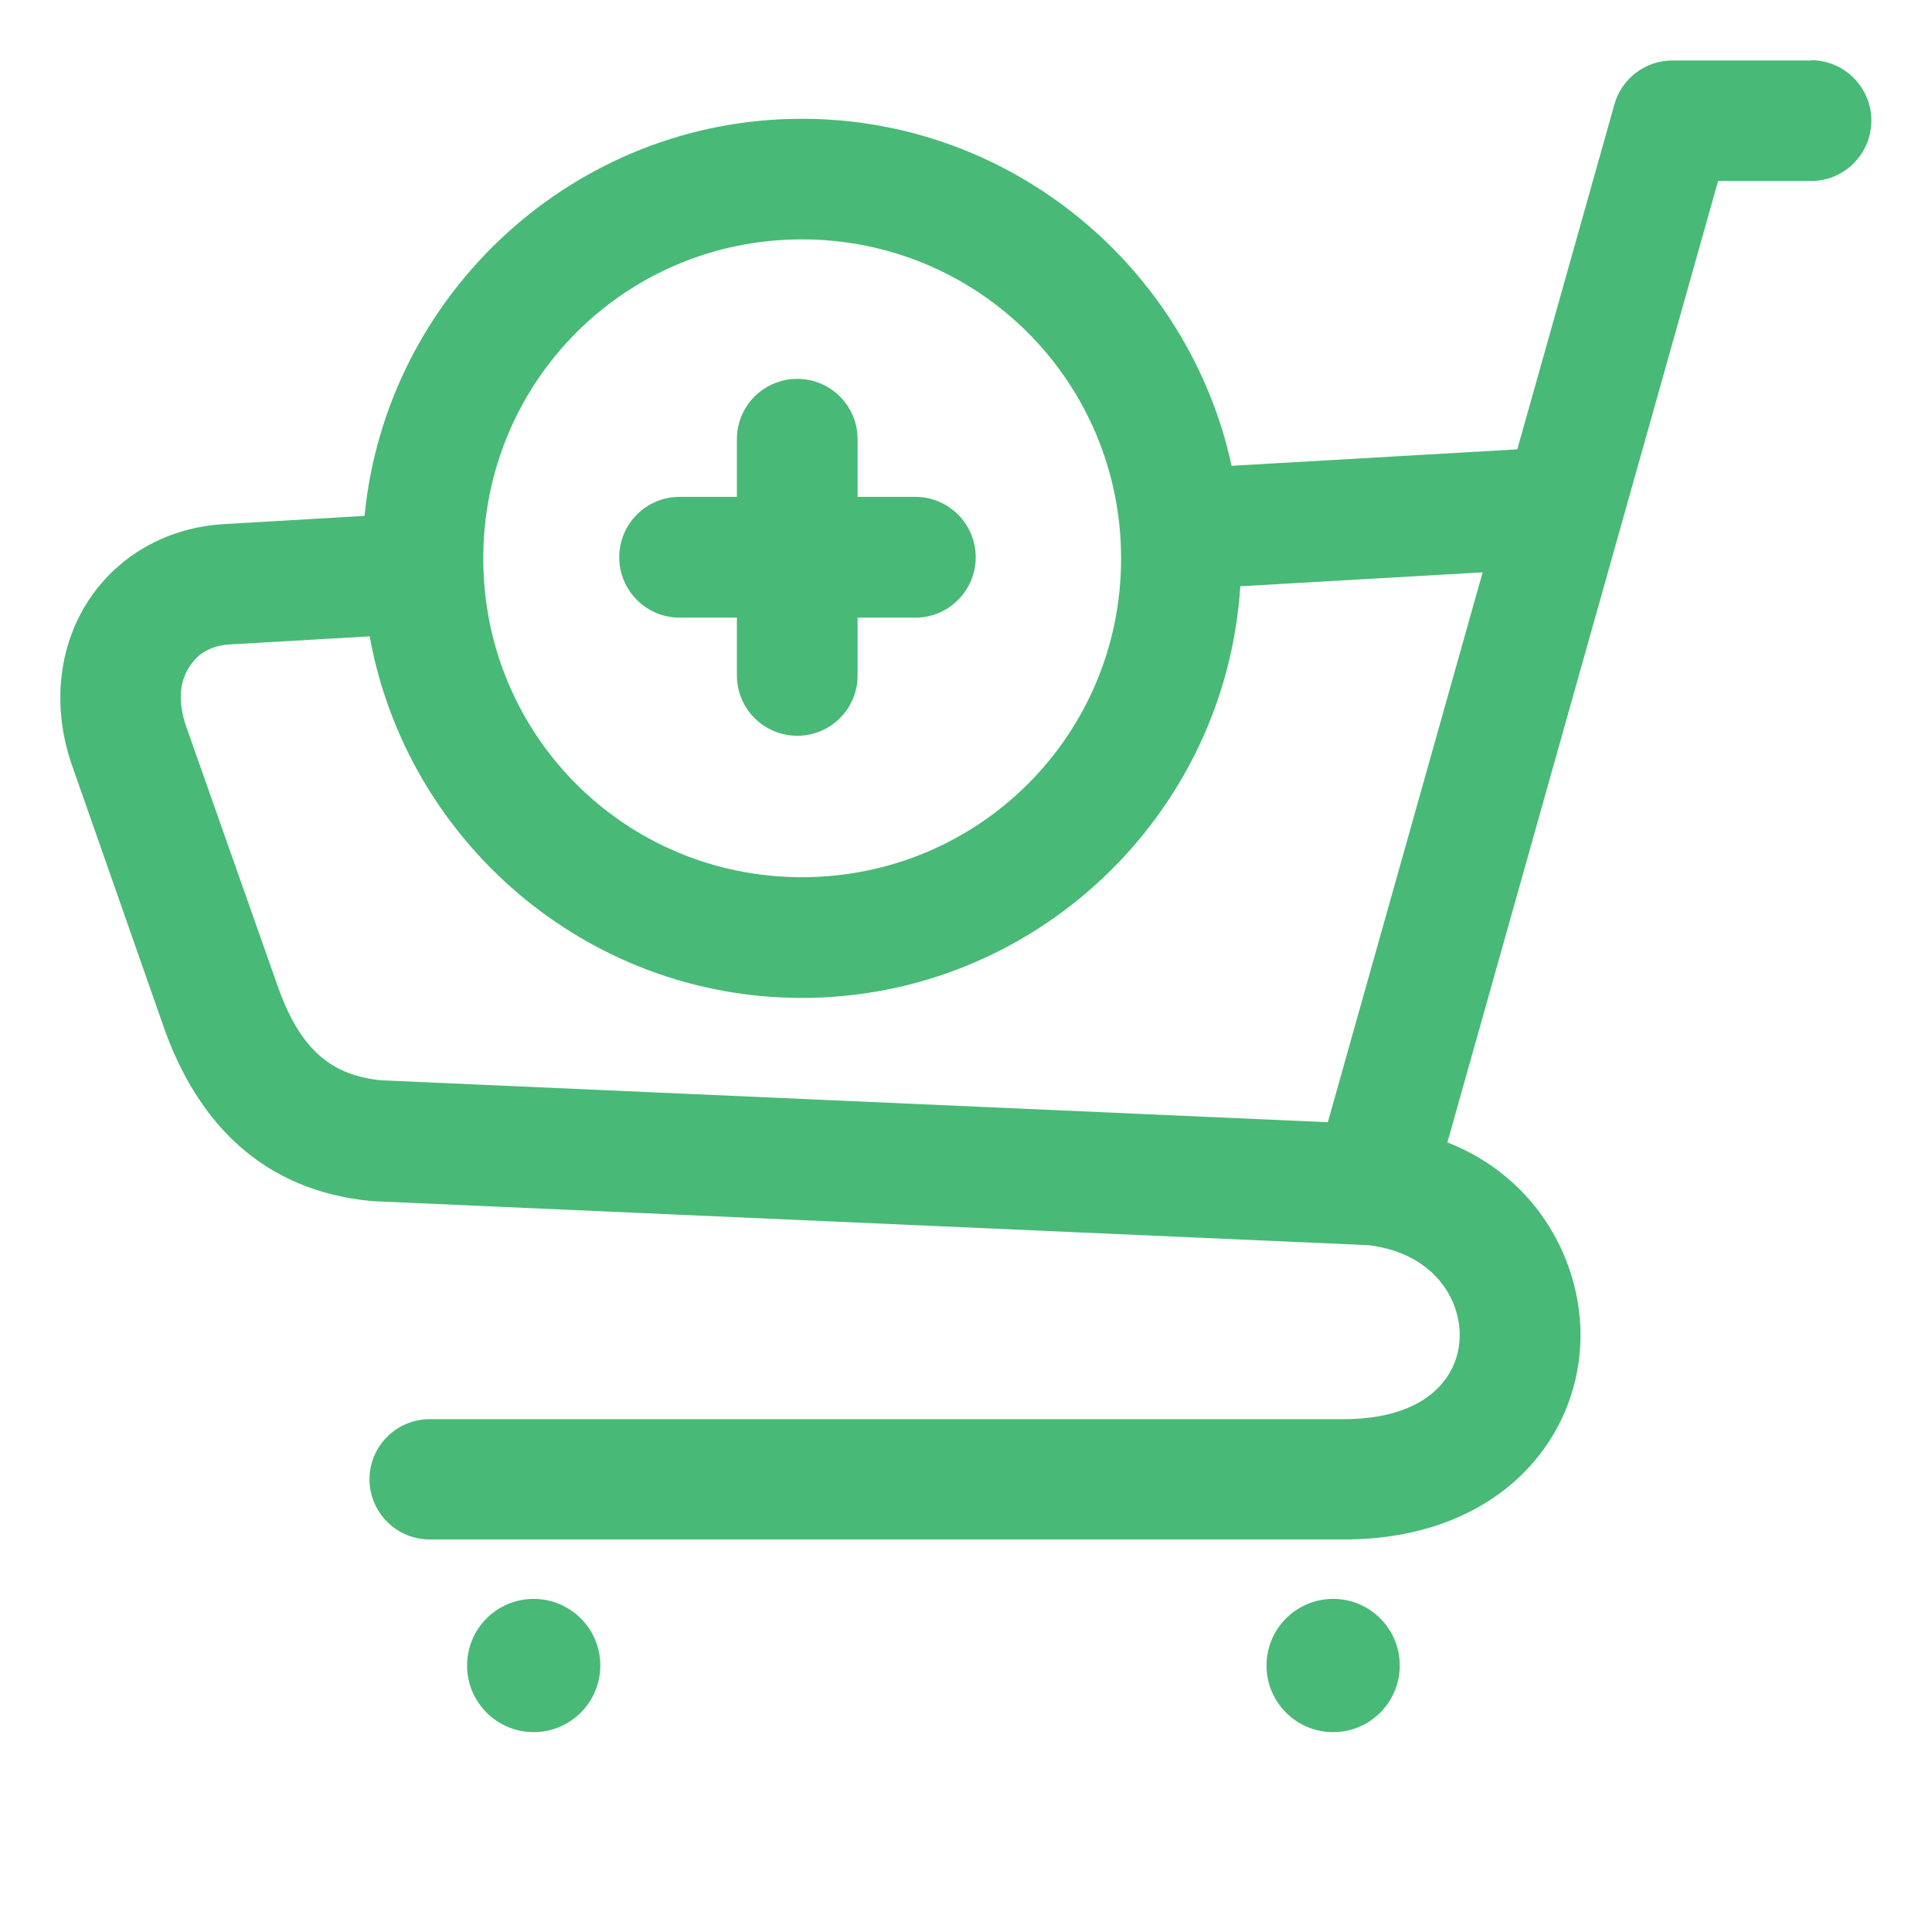 <svg xmlns="http://www.w3.org/2000/svg" width="29" height="29" fill="none" viewBox="0 0 29 29"><path fill="#49B977" d="M27.188 0.904C27.688 0.906 28.092 1.314 28.09 1.814C28.088 2.312 27.685 2.715 27.188 2.717H25.789L21.726 17.148C23.074 17.674 23.767 18.956 23.722 20.151C23.665 21.676 22.43 23.108 20.172 23.108H6.45C5.951 23.107 5.547 22.703 5.546 22.205C5.547 21.706 5.951 21.303 6.45 21.302H20.172C21.392 21.302 21.887 20.691 21.91 20.084C21.931 19.485 21.504 18.808 20.545 18.691L5.594 18.03C3.912 17.879 2.951 16.812 2.462 15.429L1.079 11.482C0.78 10.621 0.877 9.736 1.298 9.061C1.719 8.386 2.442 7.937 3.313 7.87L5.472 7.744C5.796 4.409 8.621 1.783 12.037 1.783C15.192 1.783 17.843 4.024 18.487 6.992L22.775 6.745L24.232 1.57C24.341 1.179 24.695 0.909 25.101 0.908H27.188V0.904ZM12.037 3.593C9.383 3.593 7.254 5.728 7.254 8.383C7.254 11.037 9.384 13.167 12.037 13.167C14.691 13.167 16.828 11.035 16.828 8.383C16.828 5.73 14.691 3.593 12.037 3.593ZM11.971 5.687C12.472 5.689 12.875 6.096 12.873 6.597V7.458H13.737C14.237 7.457 14.644 7.861 14.646 8.361V8.368C14.644 8.869 14.236 9.273 13.737 9.271H12.873V10.135C12.875 10.635 12.472 11.043 11.971 11.044C11.47 11.046 11.063 10.642 11.061 10.142C11.061 10.139 11.061 10.137 11.061 10.135V9.271H10.197C9.7 9.269 9.297 8.866 9.295 8.368C9.293 7.868 9.696 7.46 10.197 7.458H11.061V6.597C11.059 6.096 11.461 5.689 11.964 5.687H11.971ZM22.255 8.591L18.617 8.8C18.399 12.239 15.529 14.979 12.036 14.979C8.803 14.979 6.105 12.63 5.549 9.552L3.432 9.674C3.146 9.696 2.959 9.822 2.838 10.016C2.715 10.21 2.656 10.492 2.79 10.892L4.174 14.818C4.522 15.802 5.018 16.148 5.728 16.216L19.931 16.845L22.255 8.591Z"/><path fill="#49B977" d="M8.011 26C7.458 26 7.011 25.552 7.011 25C7.011 24.448 7.458 24 8.011 24C8.563 24 9.011 24.448 9.011 25C9.011 25.552 8.563 26 8.011 26Z"/><path fill="#49B977" d="M20.011 26C19.458 26 19.011 25.552 19.011 25C19.011 24.448 19.458 24 20.011 24C20.563 24 21.011 24.448 21.011 25C21.011 25.552 20.563 26 20.011 26Z"/></svg>